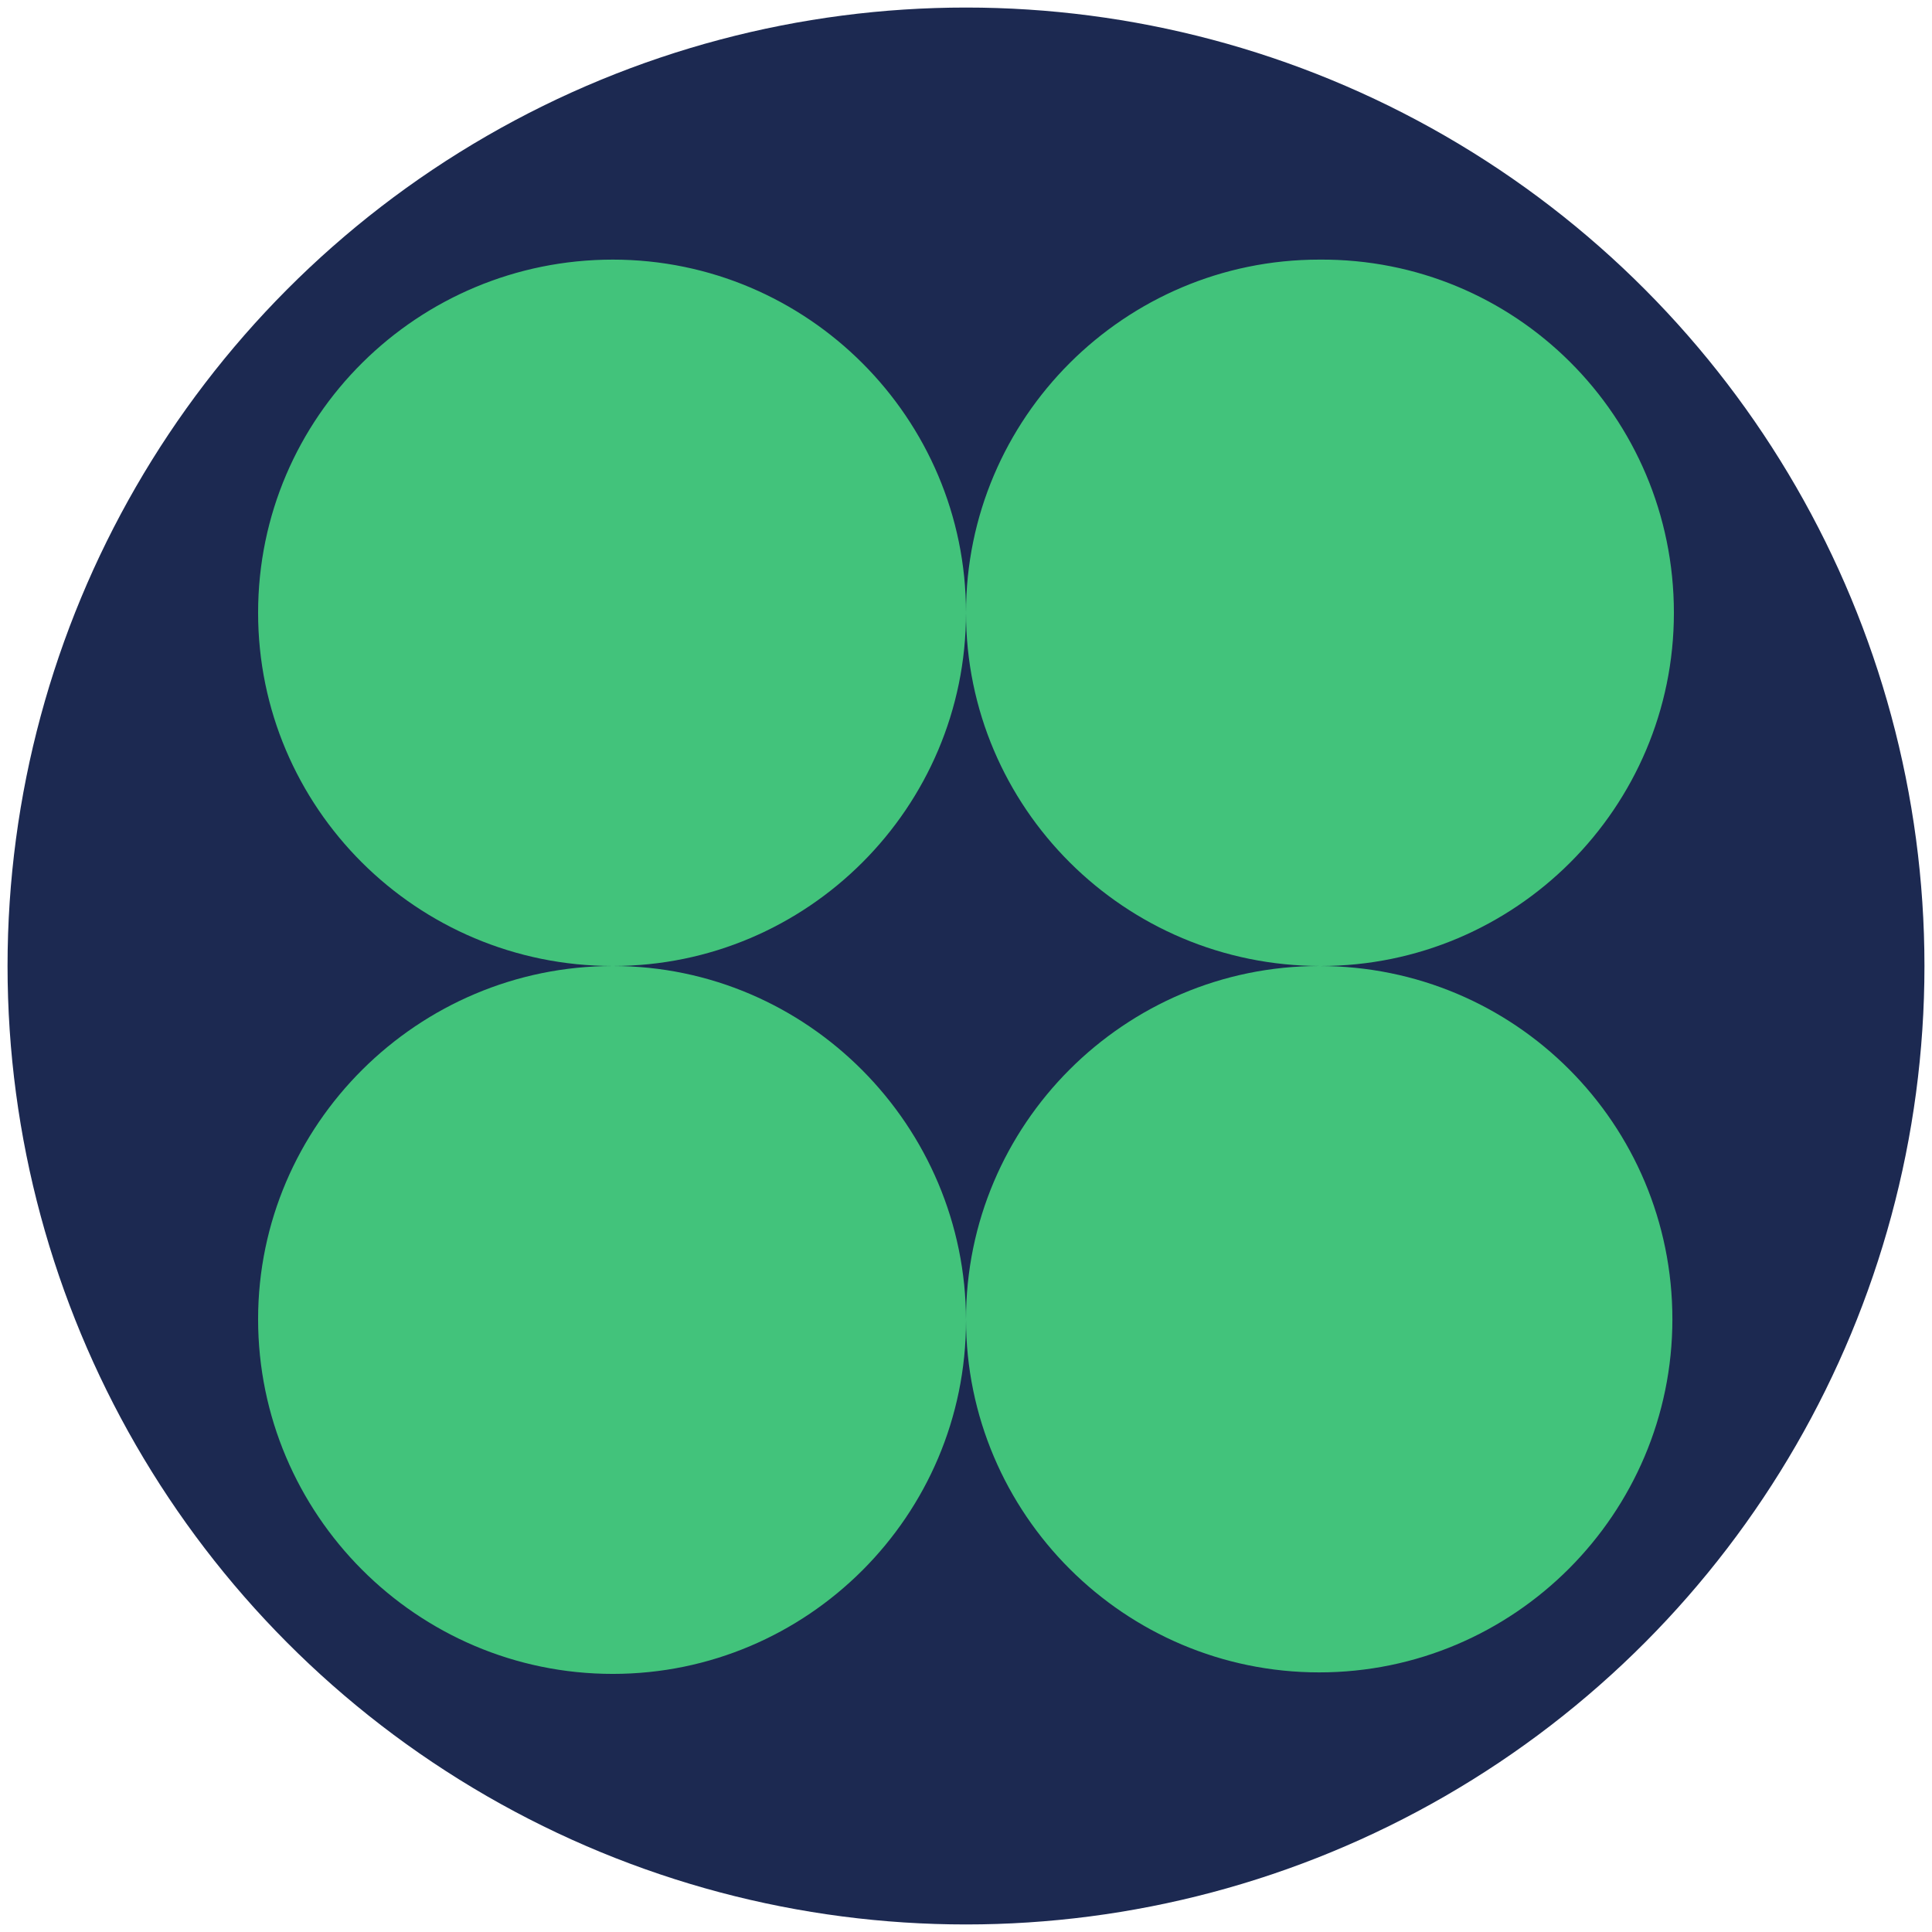<?xml version="1.0" encoding="utf-8"?>
<!-- Generator: Adobe Illustrator 25.2.3, SVG Export Plug-In . SVG Version: 6.00 Build 0)  -->
<svg version="1.1" id="Layer_1" xmlns="http://www.w3.org/2000/svg" xmlns:xlink="http://www.w3.org/1999/xlink" x="0px" y="0px"
	 width="128px" height="128px" viewBox="0 0 128 128" style="enable-background:new 0 0 128 128;" xml:space="preserve">
<style type="text/css">
	.st0{fill-rule:evenodd;clip-rule:evenodd;fill:#1C2951;}
	.st1{fill-rule:evenodd;clip-rule:evenodd;fill:#42C37B;}
</style>
<circle class="st0" cx="64" cy="64" r="63.5"/>
<path class="st1" d="M40.6,64C53.5,64,64,53.5,64,40.6c0-12.9-10.5-23.4-23.4-23.4S17.1,27.6,17.1,40.6C17.1,53.5,27.6,64,40.6,64z
	 M40.6,110.9c12.9,0,23.4-10.5,23.4-23.4S53.5,64,40.6,64S17.1,74.5,17.1,87.4S27.6,110.9,40.6,110.9z M110.9,40.6
	c0,12.9-10.5,23.4-23.4,23.4C74.5,64,64,53.5,64,40.6c0-12.9,10.5-23.4,23.4-23.4C100.4,17.1,110.9,27.6,110.9,40.6z M87.4,64
	C74.5,64,64,74.5,64,87.4s10.5,23.4,23.4,23.4c12.9,0,23.4-10.5,23.4-23.4S100.4,64,87.4,64z"/>
</svg>

